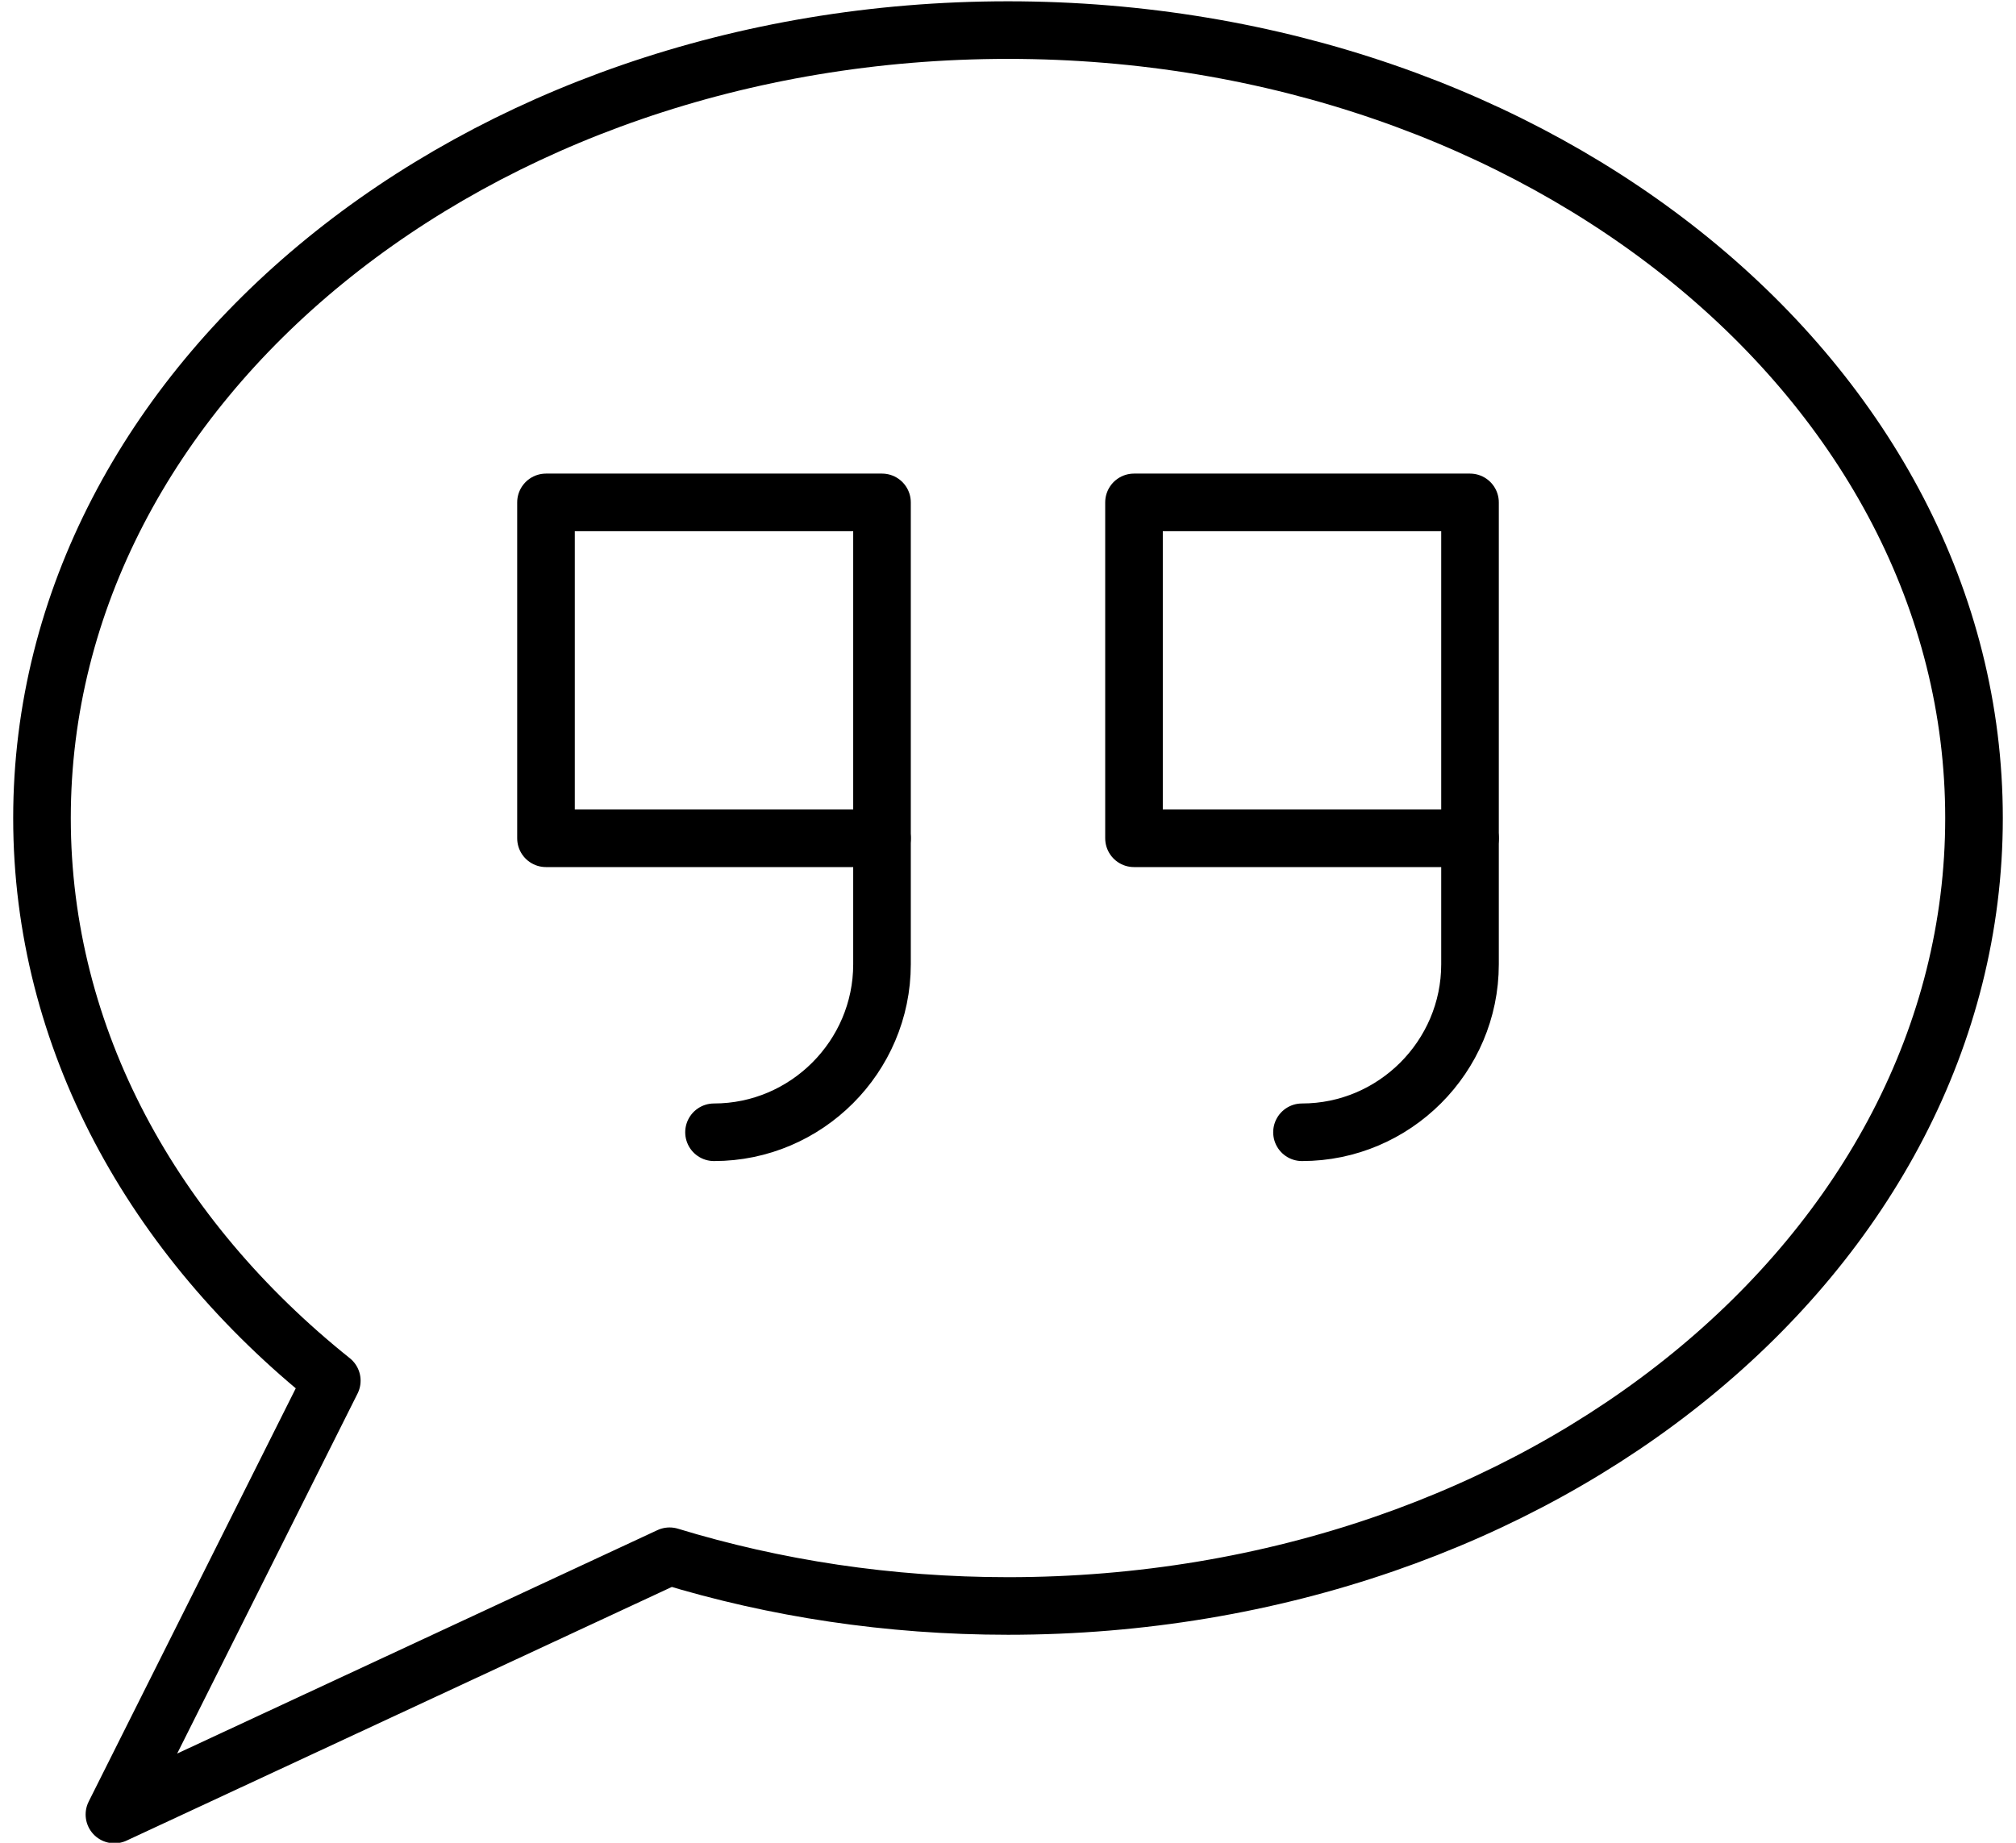 <?xml version="1.0" encoding="UTF-8"?>
<svg width="70px" height="64px" viewBox="0 0 70 64" version="1.1" xmlns="http://www.w3.org/2000/svg" xmlns:xlink="http://www.w3.org/1999/xlink">
    <!-- Generator: Sketch 55.2 (78181) - https://sketchapp.com -->
    <title>Group 517</title>
    <desc>Created with Sketch.</desc>
    <g id="Page-1" stroke="none" stroke-width="1" fill="none" fill-rule="evenodd" stroke-linejoin="round">
        <g id="Desktop-Selection" transform="translate(-131, -1410)" stroke="#000000" stroke-width="2">
            <g id="Group-13" transform="translate(130, 1061)">
                <g id="Group-12" transform="translate(0, 74)">
                    <g id="Group-16" transform="translate(1, 268)">
                        <g id="Group-517" transform="translate(0, 7)">
                            <path d="M68.542,28.412 C68.542,43.526 53.527,55.776 35,55.776 C30.864,55.776 26.906,55.166 23.249,54.049 L3.973,63.018 L11.521,47.951 C5.311,42.983 1.458,36.065 1.458,28.412 C1.458,13.295 16.473,1.045 35,1.045 C53.527,1.045 68.542,13.295 68.542,28.412 L68.542,28.412 Z" id="Stroke-766"></path>
                            <polygon id="Stroke-767" points="18.958 29.114 30.625 29.114 30.625 17.448 18.958 17.448"></polygon>
                            <path d="M30.625,29.115 L30.625,33.49 C30.625,36.699 28,39.324 24.792,39.324" id="Stroke-768" stroke-linecap="round"></path>
                            <polygon id="Stroke-769" points="39.375 29.114 51.042 29.114 51.042 17.448 39.375 17.448"></polygon>
                            <path d="M51.042,29.115 L51.042,33.49 C51.042,36.699 48.417,39.324 45.208,39.324" id="Stroke-770" stroke-linecap="round"></path>
                        </g>
                    </g>
                </g>
            </g>
        </g>
    </g>
</svg>